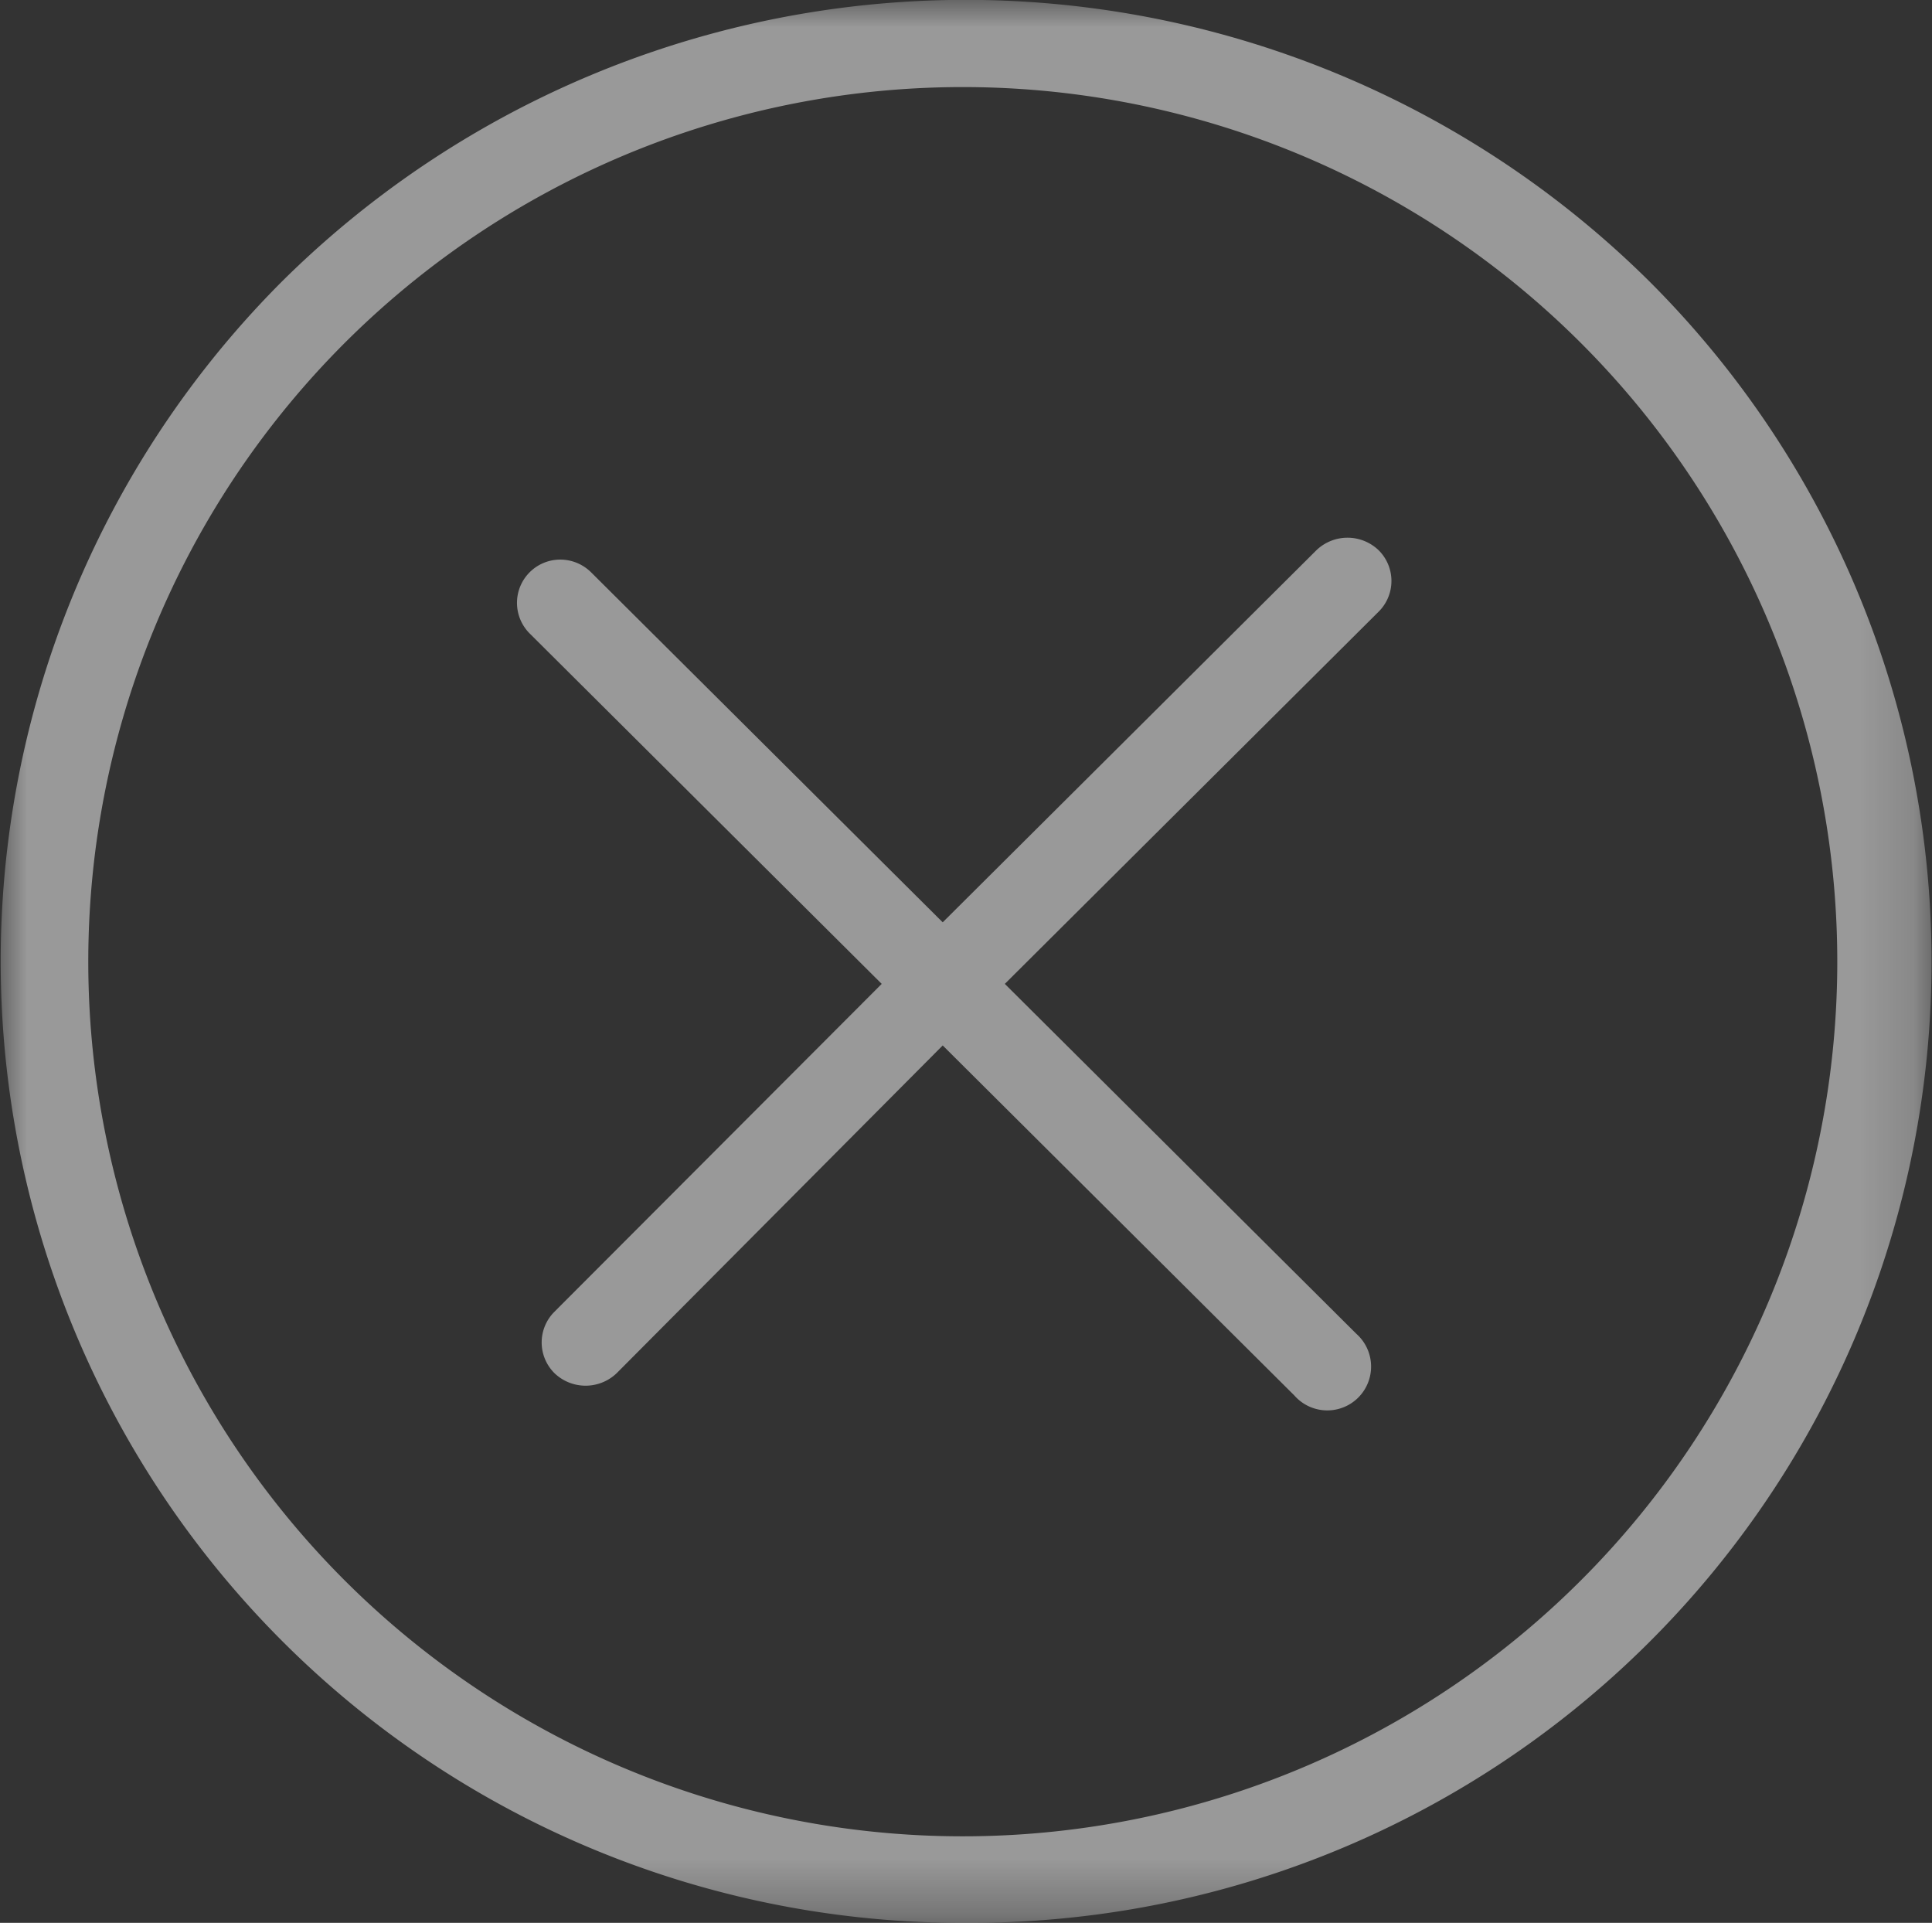 <svg id="Layer_1" data-name="Layer 1" xmlns="http://www.w3.org/2000/svg" xmlns:xlink="http://www.w3.org/1999/xlink" viewBox="0 0 34.84 34.67">
  <rect x="0" y="0" width="34.84" height="34.67" fill="#333333" stroke="none"/>
  <defs>
    <style>
      .cls-1 {
        fill: #fff;
      }

      .cls-2 {
        opacity: 0.5;
      }

      .cls-3 {
        mask: url(#mask);
      }
    </style>
    <mask id="mask" x="0" y="0" width="34.84" height="34.67" maskUnits="userSpaceOnUse">
      <g transform="translate(0 -0.57)">
        <g id="mask-2">
          <polygon id="path-1" class="cls-1" points="0 35.24 34.84 35.24 34.84 0.57 0 0.57 0 35.24"/>
        </g>
      </g>
    </mask>
  </defs>
  <title>close-button</title>
  <g id="Desktop-Layouts" class="cls-2">
    <g id="Navigation-with-Search-Left">
      <g id="Close-Button">
        <g id="Group-3">
          <g class="cls-3">
            <path id="Fill-1" class="cls-1" d="M17.42,2.14A15.77,15.77,0,1,1,6.21,29.06,15.77,15.77,0,0,1,17.42,2.14m12.32,3.5a17.51,17.51,0,0,0-24.65,0,17.34,17.34,0,0,0,12.32,29.6A17.33,17.33,0,0,0,29.74,5.64" transform="translate(0 -0.57)"/>
          </g>
        </g>
        <path id="Fill-4" class="cls-1" d="M15.9,18.31L10,24.22a0.78,0.78,0,0,0,0,1.11,0.81,0.81,0,0,0,1.12,0L17,19.42l6.34,6.31a0.79,0.79,0,1,0,1.12-1.11h0l-6.34-6.31,6.74-6.71a0.78,0.78,0,0,0,0-1.11,0.81,0.81,0,0,0-1.12,0L17,17.2l-6.34-6.31a0.79,0.79,0,0,0-.56-0.23h0A0.78,0.78,0,0,0,9.56,12Z" transform="translate(0 -0.57)"/>
      </g>
    </g>
  </g>
</svg>
